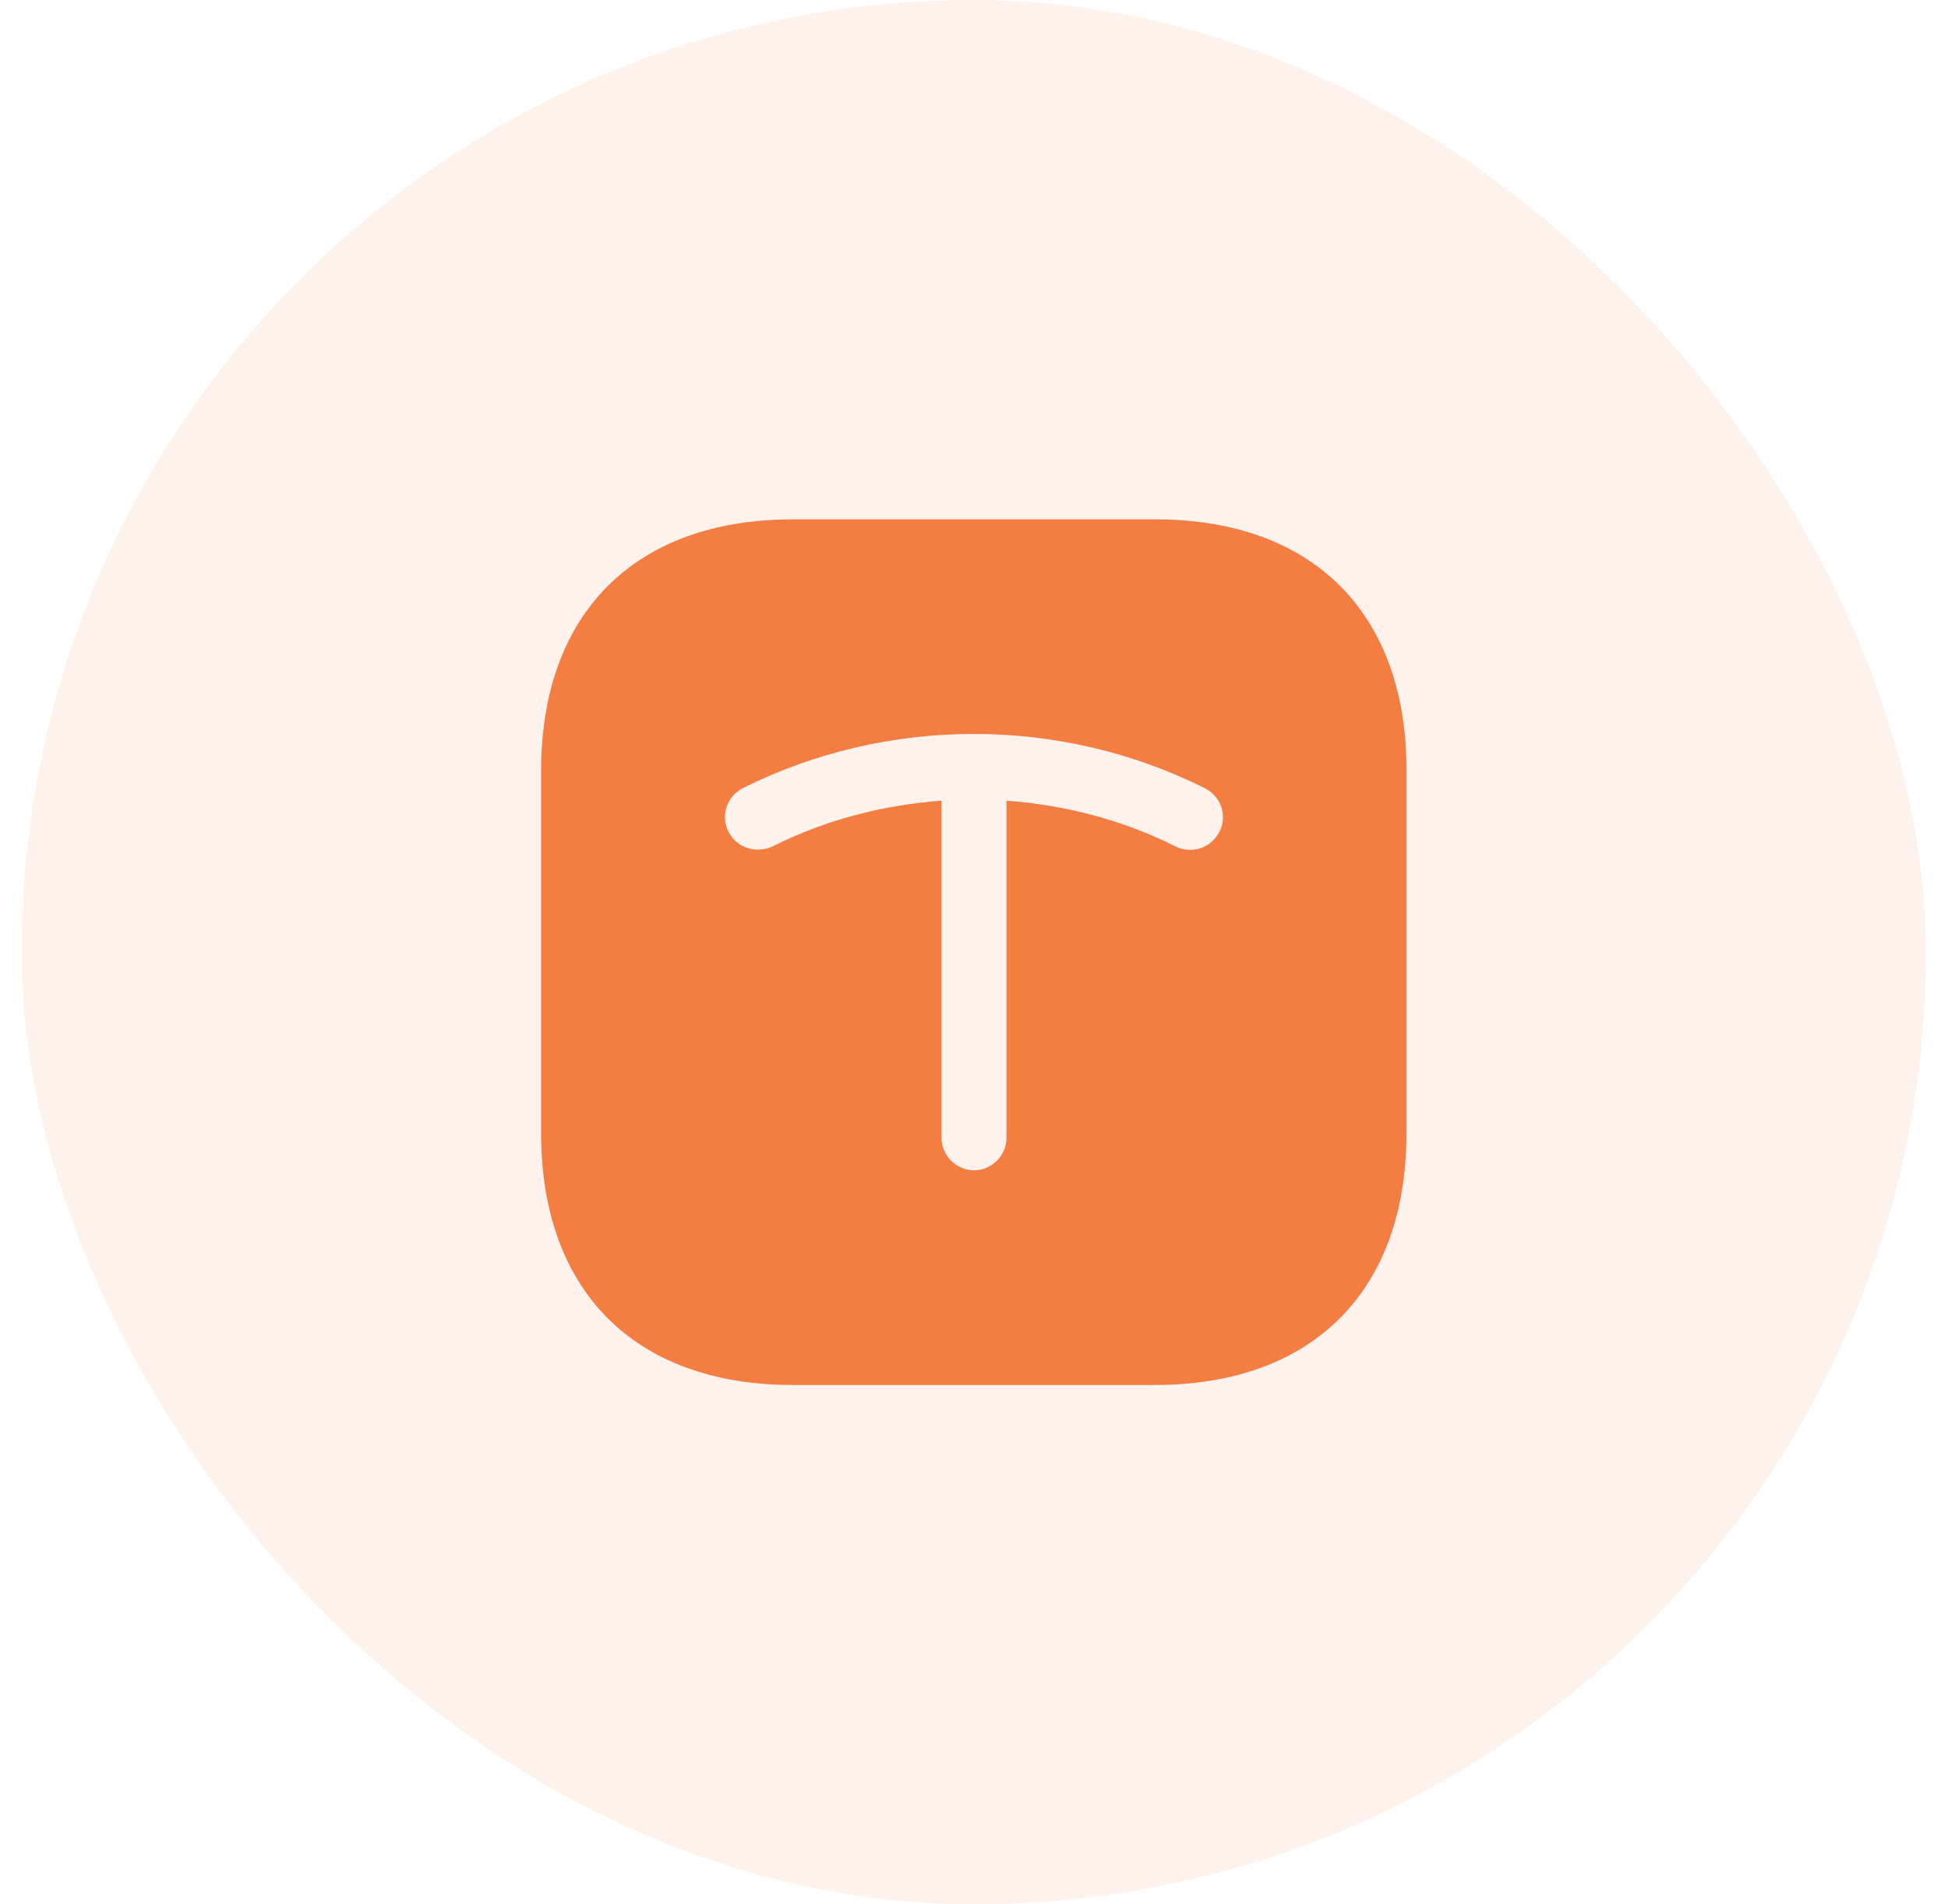 <svg width="45" height="44" viewBox="0 0 45 44" fill="none" xmlns="http://www.w3.org/2000/svg">
<rect x="0.5" width="43.99" height="44" rx="21.995" fill="#F47D42" fill-opacity="0.1"/>
<path d="M26.69 12H18.31C14.67 12 12.5 14.17 12.5 17.81V26.18C12.5 29.83 14.67 32 18.31 32H26.68C30.32 32 32.49 29.83 32.49 26.19V17.81C32.5 14.17 30.33 12 26.69 12ZM28.17 19.22C27.98 19.59 27.54 19.74 27.16 19.56C25.93 18.94 24.6 18.6 23.25 18.5V26.29C23.25 26.7 22.91 27.04 22.5 27.04C22.09 27.04 21.75 26.7 21.75 26.29V18.5C20.4 18.6 19.07 18.94 17.84 19.56C17.73 19.61 17.61 19.63 17.5 19.63C17.23 19.63 16.96 19.48 16.83 19.22C16.64 18.85 16.79 18.4 17.16 18.21C20.5 16.54 24.49 16.54 27.83 18.21C28.21 18.4 28.36 18.85 28.17 19.22Z" fill="#F47D42"/>
</svg>
